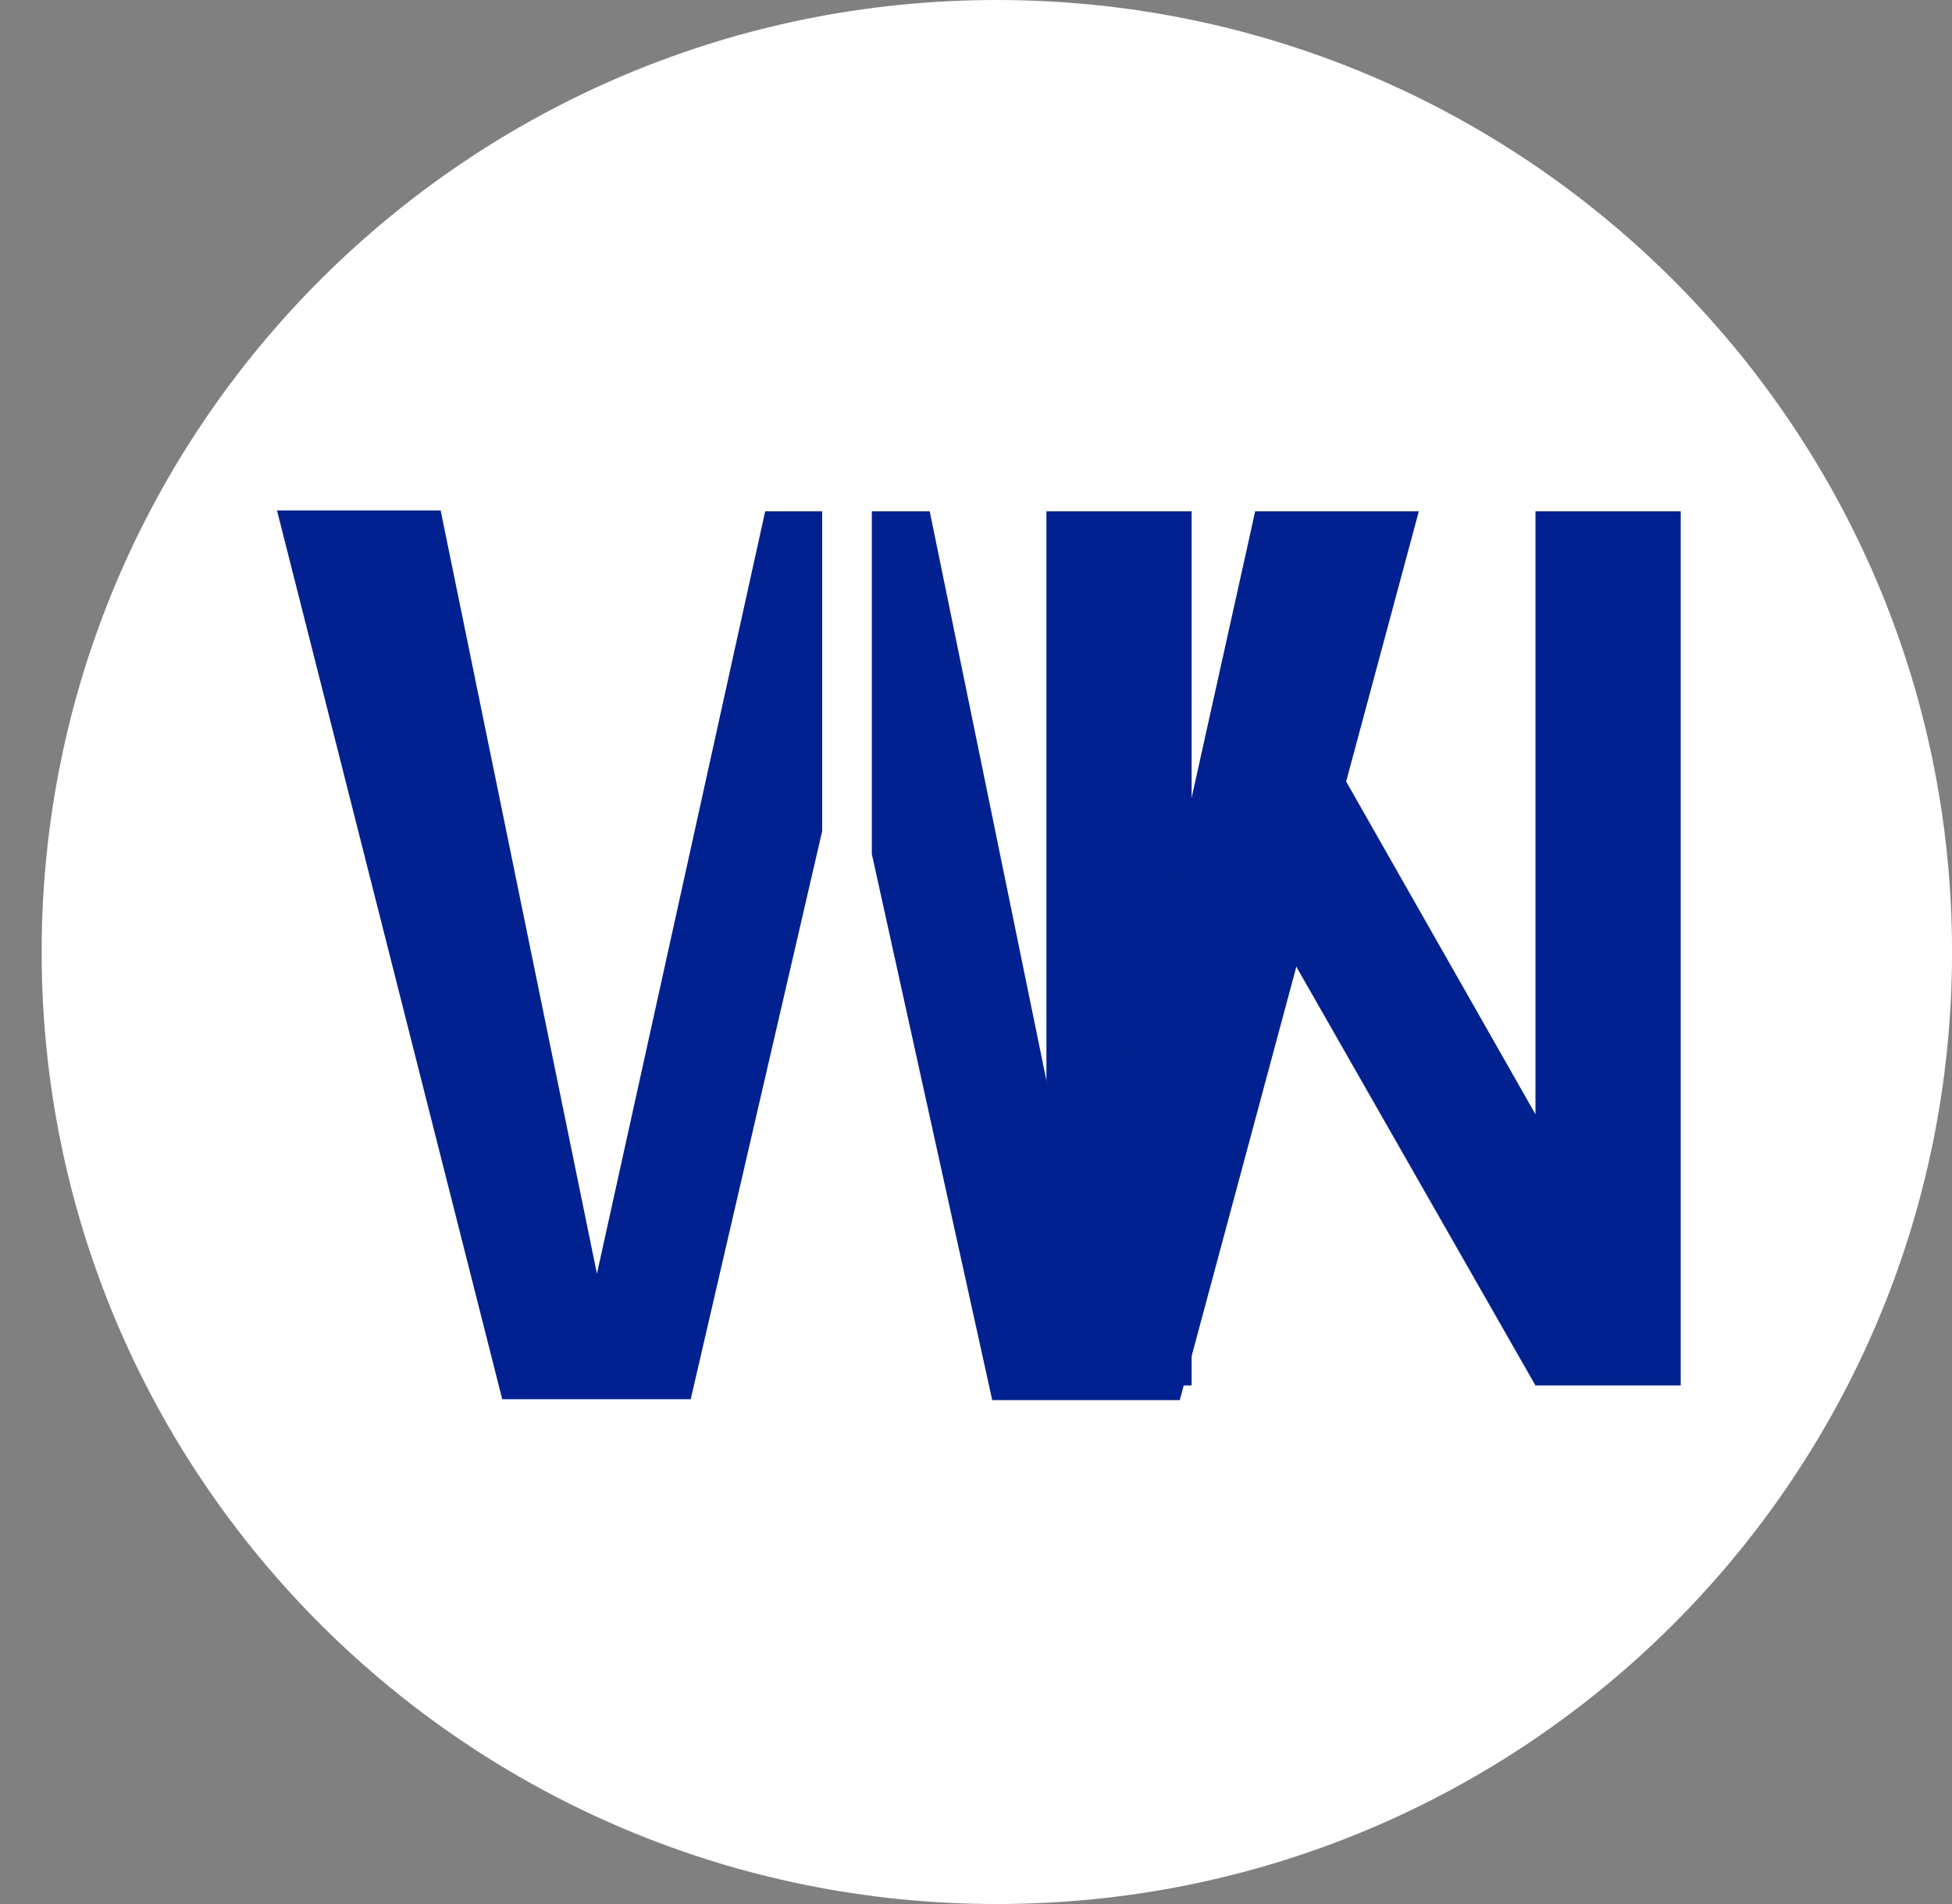 <svg width="41" height="40" viewBox="0 0 41 40" fill="none" xmlns="http://www.w3.org/2000/svg">
<rect x="0" y="0" width="41" height="40" fill="#808080" stroke="none"/>
<path d="M20.938 0C9.854 0 0.875 8.951 0.875 20C0.875 31.049 9.854 40 20.938 40C32.022 40 41.001 31.049 41.001 20C41.001 8.951 32.002 0 20.938 0Z" fill="white"/>
<path d="M21.979 29.106V10.742H25.029V29.106H21.979ZM32.251 10.742H35.302V29.106H32.251L26.053 18.25V12.513L32.251 23.409V10.742Z" fill="#00218F"/>
<path d="M12.538 26.758L16.072 10.742H17.269V17.46L14.508 29.395H10.549L5.818 10.723H9.255L12.538 26.758ZM26.364 10.742H29.801L24.78 29.414H20.841L18.312 17.941V10.742H19.528L22.811 26.758L26.364 10.742Z" fill="#00218F"/>
</svg>
